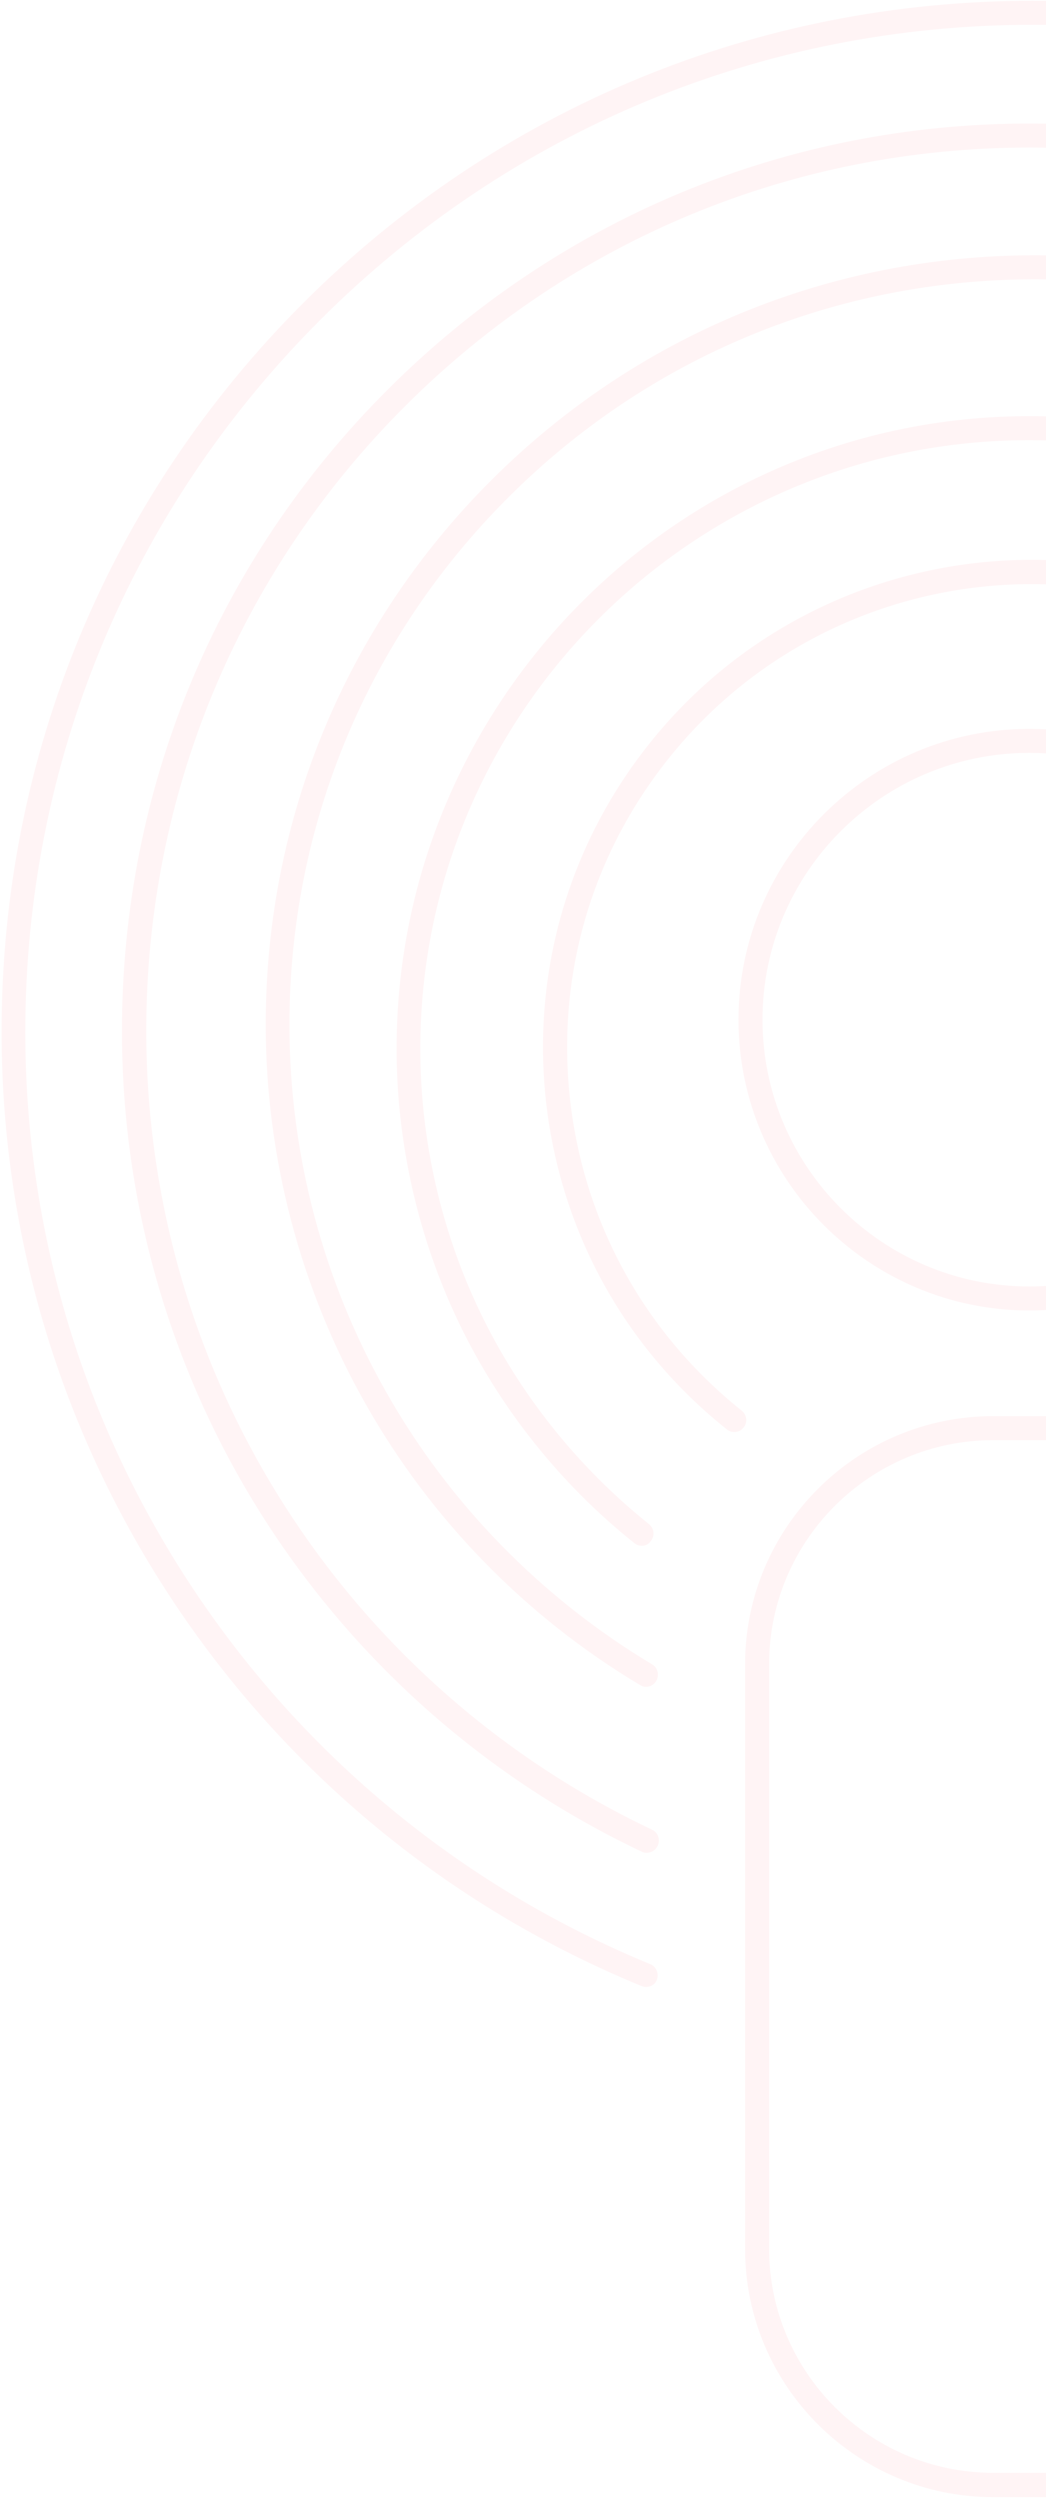 <svg width="301" height="719" viewBox="0 0 301 719" fill="none" xmlns="http://www.w3.org/2000/svg">
<path d="M186.078 532.886C185.56 532.886 185.042 532.799 184.61 532.54C140.559 511.652 103.245 478.938 76.728 437.938C49.519 395.815 35.095 346.874 35.095 296.551C35.095 226.807 62.217 161.293 111.623 112.006C160.943 62.72 226.502 35.53 296.293 35.53C366.084 35.53 431.642 62.72 480.962 112.006C530.283 161.293 557.491 226.807 557.491 296.551C557.491 346.269 543.498 394.607 516.894 436.298C491.068 476.953 454.618 509.667 411.431 530.814C409.703 531.677 407.63 530.987 406.766 529.26C405.903 527.534 406.594 525.462 408.321 524.599C450.299 503.97 485.886 472.119 511.021 432.586C536.847 391.931 550.494 344.888 550.494 296.465C550.494 228.62 524.064 164.832 476.039 116.84C428.015 68.848 364.183 42.435 296.293 42.435C228.402 42.435 164.571 68.848 116.546 116.84C68.522 164.832 42.091 228.62 42.091 296.465C42.091 345.493 56.084 393.139 82.601 434.14C108.427 474.104 144.791 505.955 187.633 526.239C189.36 527.016 190.051 529.088 189.274 530.814C188.669 532.195 187.374 532.886 186.078 532.886Z" fill="#FFB0B3" fill-opacity="0.14"/>
<path d="M185.905 485.153C185.301 485.153 184.696 484.98 184.178 484.635C151.355 465.041 124.061 437.074 105.231 403.842C86.401 370.611 76.468 332.89 76.468 294.652C76.468 235.525 99.53 179.937 141.336 138.16C183.055 96.469 238.681 73.423 297.847 73.423C357.014 73.423 412.64 96.469 454.445 138.247C496.251 180.024 519.313 235.612 519.313 294.738C519.313 332.804 509.466 370.438 490.723 403.584C471.979 436.729 444.858 464.609 412.294 484.289C410.653 485.239 408.494 484.721 407.544 483.081C406.594 481.441 407.112 479.283 408.753 478.334C440.366 459.258 466.624 432.241 484.763 400.131C502.902 368.021 512.489 331.596 512.489 294.738C512.489 237.424 490.204 183.649 449.608 143.08C409.012 102.598 355.2 80.328 297.847 80.328C240.581 80.328 186.683 102.598 146.173 143.167C105.663 183.649 83.292 237.511 83.292 294.738C83.292 331.768 92.879 368.28 111.191 400.476C129.416 432.672 155.933 459.689 187.633 478.679C189.274 479.628 189.792 481.786 188.842 483.426C188.238 484.548 187.028 485.153 185.905 485.153Z" fill="#FFB0B3" fill-opacity="0.14"/>
<path d="M211.3 411.87C210.522 411.87 209.745 411.611 209.14 411.093C179.773 387.701 161.375 354.297 157.142 317.008C152.996 279.719 163.534 243.121 186.942 213.774C235.225 153.266 323.846 143.339 384.309 191.59C413.676 214.982 432.074 248.386 436.306 285.675C440.452 322.964 429.915 359.562 406.507 388.91C400.461 396.419 393.637 403.411 386.209 409.539C384.741 410.748 382.581 410.575 381.372 409.108C380.163 407.64 380.335 405.482 381.804 404.274C388.886 398.405 395.365 391.844 401.065 384.68C423.35 356.8 433.37 321.928 429.396 286.538C425.423 251.149 407.889 219.384 379.99 197.114C322.551 151.194 238.335 160.603 192.383 218.176C170.099 246.056 160.079 280.841 164.052 316.318C168.026 351.707 185.56 383.472 213.459 405.741C214.927 406.95 215.186 409.108 213.977 410.575C213.286 411.438 212.336 411.87 211.3 411.87Z" fill="#FFB0B3" fill-opacity="0.14"/>
<path d="M296.206 376.912C250.082 376.912 212.509 339.364 212.509 293.271C212.509 247.178 250.082 209.63 296.206 209.63C342.33 209.63 379.903 247.178 379.903 293.271C379.903 339.364 342.33 376.912 296.206 376.912ZM296.206 216.536C253.882 216.536 219.419 250.976 219.419 293.271C219.419 335.566 253.882 370.006 296.206 370.006C338.53 370.006 372.993 335.566 372.993 293.271C372.993 250.976 338.53 216.536 296.206 216.536Z" fill="#FFB0B3" fill-opacity="0.14"/>
<path d="M306.744 718.207H285.841C246.454 718.207 214.409 686.184 214.409 646.823V478.679C214.409 439.319 246.454 407.295 285.841 407.295H306.744C346.131 407.295 378.176 439.319 378.176 478.679V646.737C378.176 686.184 346.131 718.207 306.744 718.207ZM285.841 414.2C250.255 414.2 221.319 443.116 221.319 478.679V646.737C221.319 682.299 250.255 711.215 285.841 711.215H306.744C342.331 711.215 371.266 682.299 371.266 646.737V478.679C371.266 443.116 342.331 414.2 306.744 414.2H285.841Z" fill="#FFB0B3" fill-opacity="0.14"/>
<path d="M184.696 444.584C183.918 444.584 183.141 444.325 182.536 443.807C161.288 426.889 143.84 404.964 132.093 380.537C120.346 356.109 114.127 328.747 114.127 301.644C114.127 201.344 195.752 119.689 296.206 119.689C396.574 119.689 478.284 201.344 478.284 301.644C478.371 356.109 454.272 407.209 412.208 441.822C410.739 443.03 408.58 442.857 407.371 441.39C406.161 439.923 406.334 437.765 407.802 436.556C448.226 403.238 471.374 354.038 471.288 301.644C471.288 205.142 392.687 126.594 296.12 126.594C199.552 126.594 120.951 205.142 120.951 301.644C120.951 327.798 126.911 354.038 138.226 377.516C149.541 401.08 166.384 422.055 186.769 438.369C188.237 439.577 188.496 441.735 187.287 443.203C186.682 444.152 185.732 444.584 184.696 444.584Z" fill="#FFB0B3" fill-opacity="0.14"/>
<path d="M185.905 571.469C185.473 571.469 185.041 571.383 184.609 571.21C130.798 549.113 84.933 511.997 52.024 463.832C18.338 414.459 0.458 356.714 0.458 296.724C0.458 217.485 31.294 143.08 87.351 87.061C143.409 31.041 217.95 0.227 297.156 0.227C376.448 0.227 450.904 31.041 506.961 87.061C563.105 143.08 593.941 217.571 593.941 296.724C593.941 356.282 576.32 413.769 543.066 462.883C510.589 510.789 465.242 547.905 412.035 570.261C410.307 571.037 408.234 570.174 407.543 568.448C406.766 566.722 407.63 564.65 409.357 563.959C461.355 542.121 505.579 505.868 537.365 459.085C569.842 411.093 587.031 354.987 587.031 296.81C587.031 219.47 556.886 146.706 502.124 91.981C447.362 37.256 374.634 7.132 297.156 7.132C219.764 7.132 146.95 37.256 92.188 91.981C37.426 146.706 7.282 219.384 7.282 296.81C7.282 355.419 24.729 411.784 57.638 460.034C89.77 507.077 134.598 543.33 187.114 564.909C188.842 565.599 189.706 567.671 189.015 569.397C188.583 570.692 187.287 571.469 185.905 571.469Z" fill="#FFB0B3" fill-opacity="0.14"/>
</svg>
